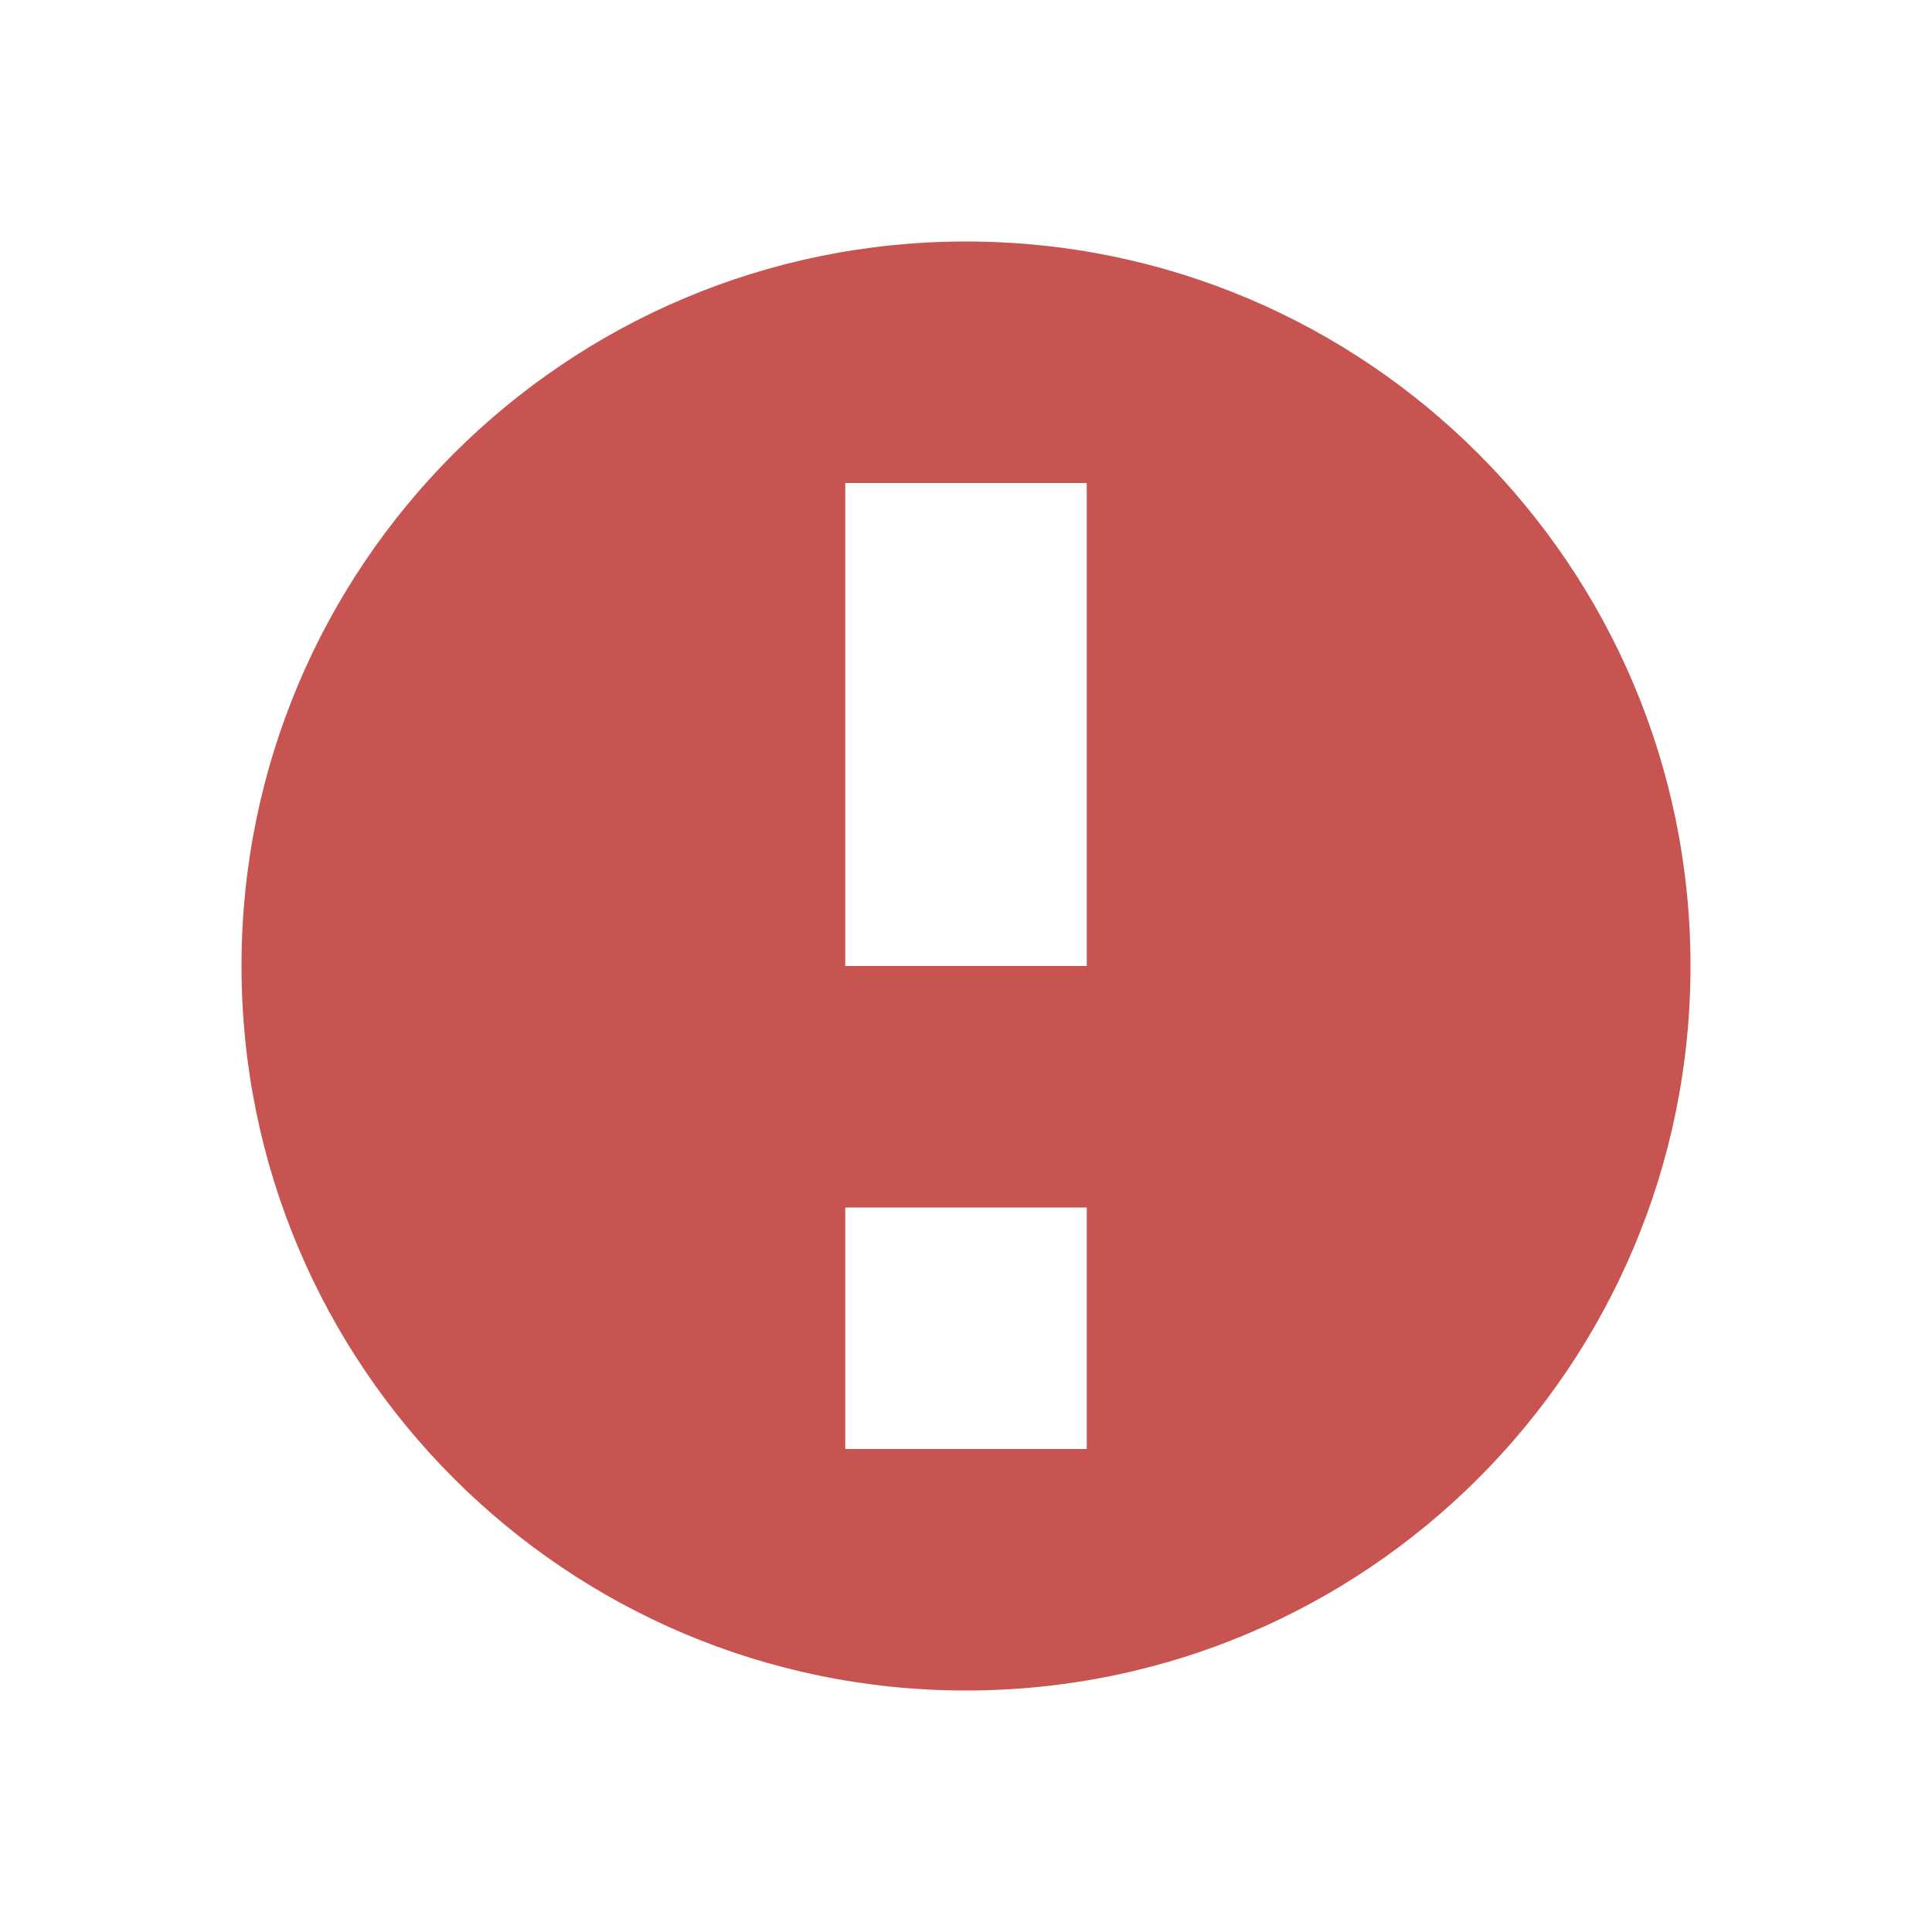 <svg xmlns="http://www.w3.org/2000/svg" width="16" height="16" viewBox="0 0 16 16"><path fill="#C75450" fill-rule="evenodd" d="M8,14 C4.686,14 2,11.314 2,8 C2,4.686 4.686,2 8,2 C11.314,2 14,4.686 14,8 C14,11.314 11.314,14 8,14 Z M7,4 L7,8 L9,8 L9,4 L7,4 Z M7,10 L7,12 L9,12 L9,10 L7,10 Z"/></svg>